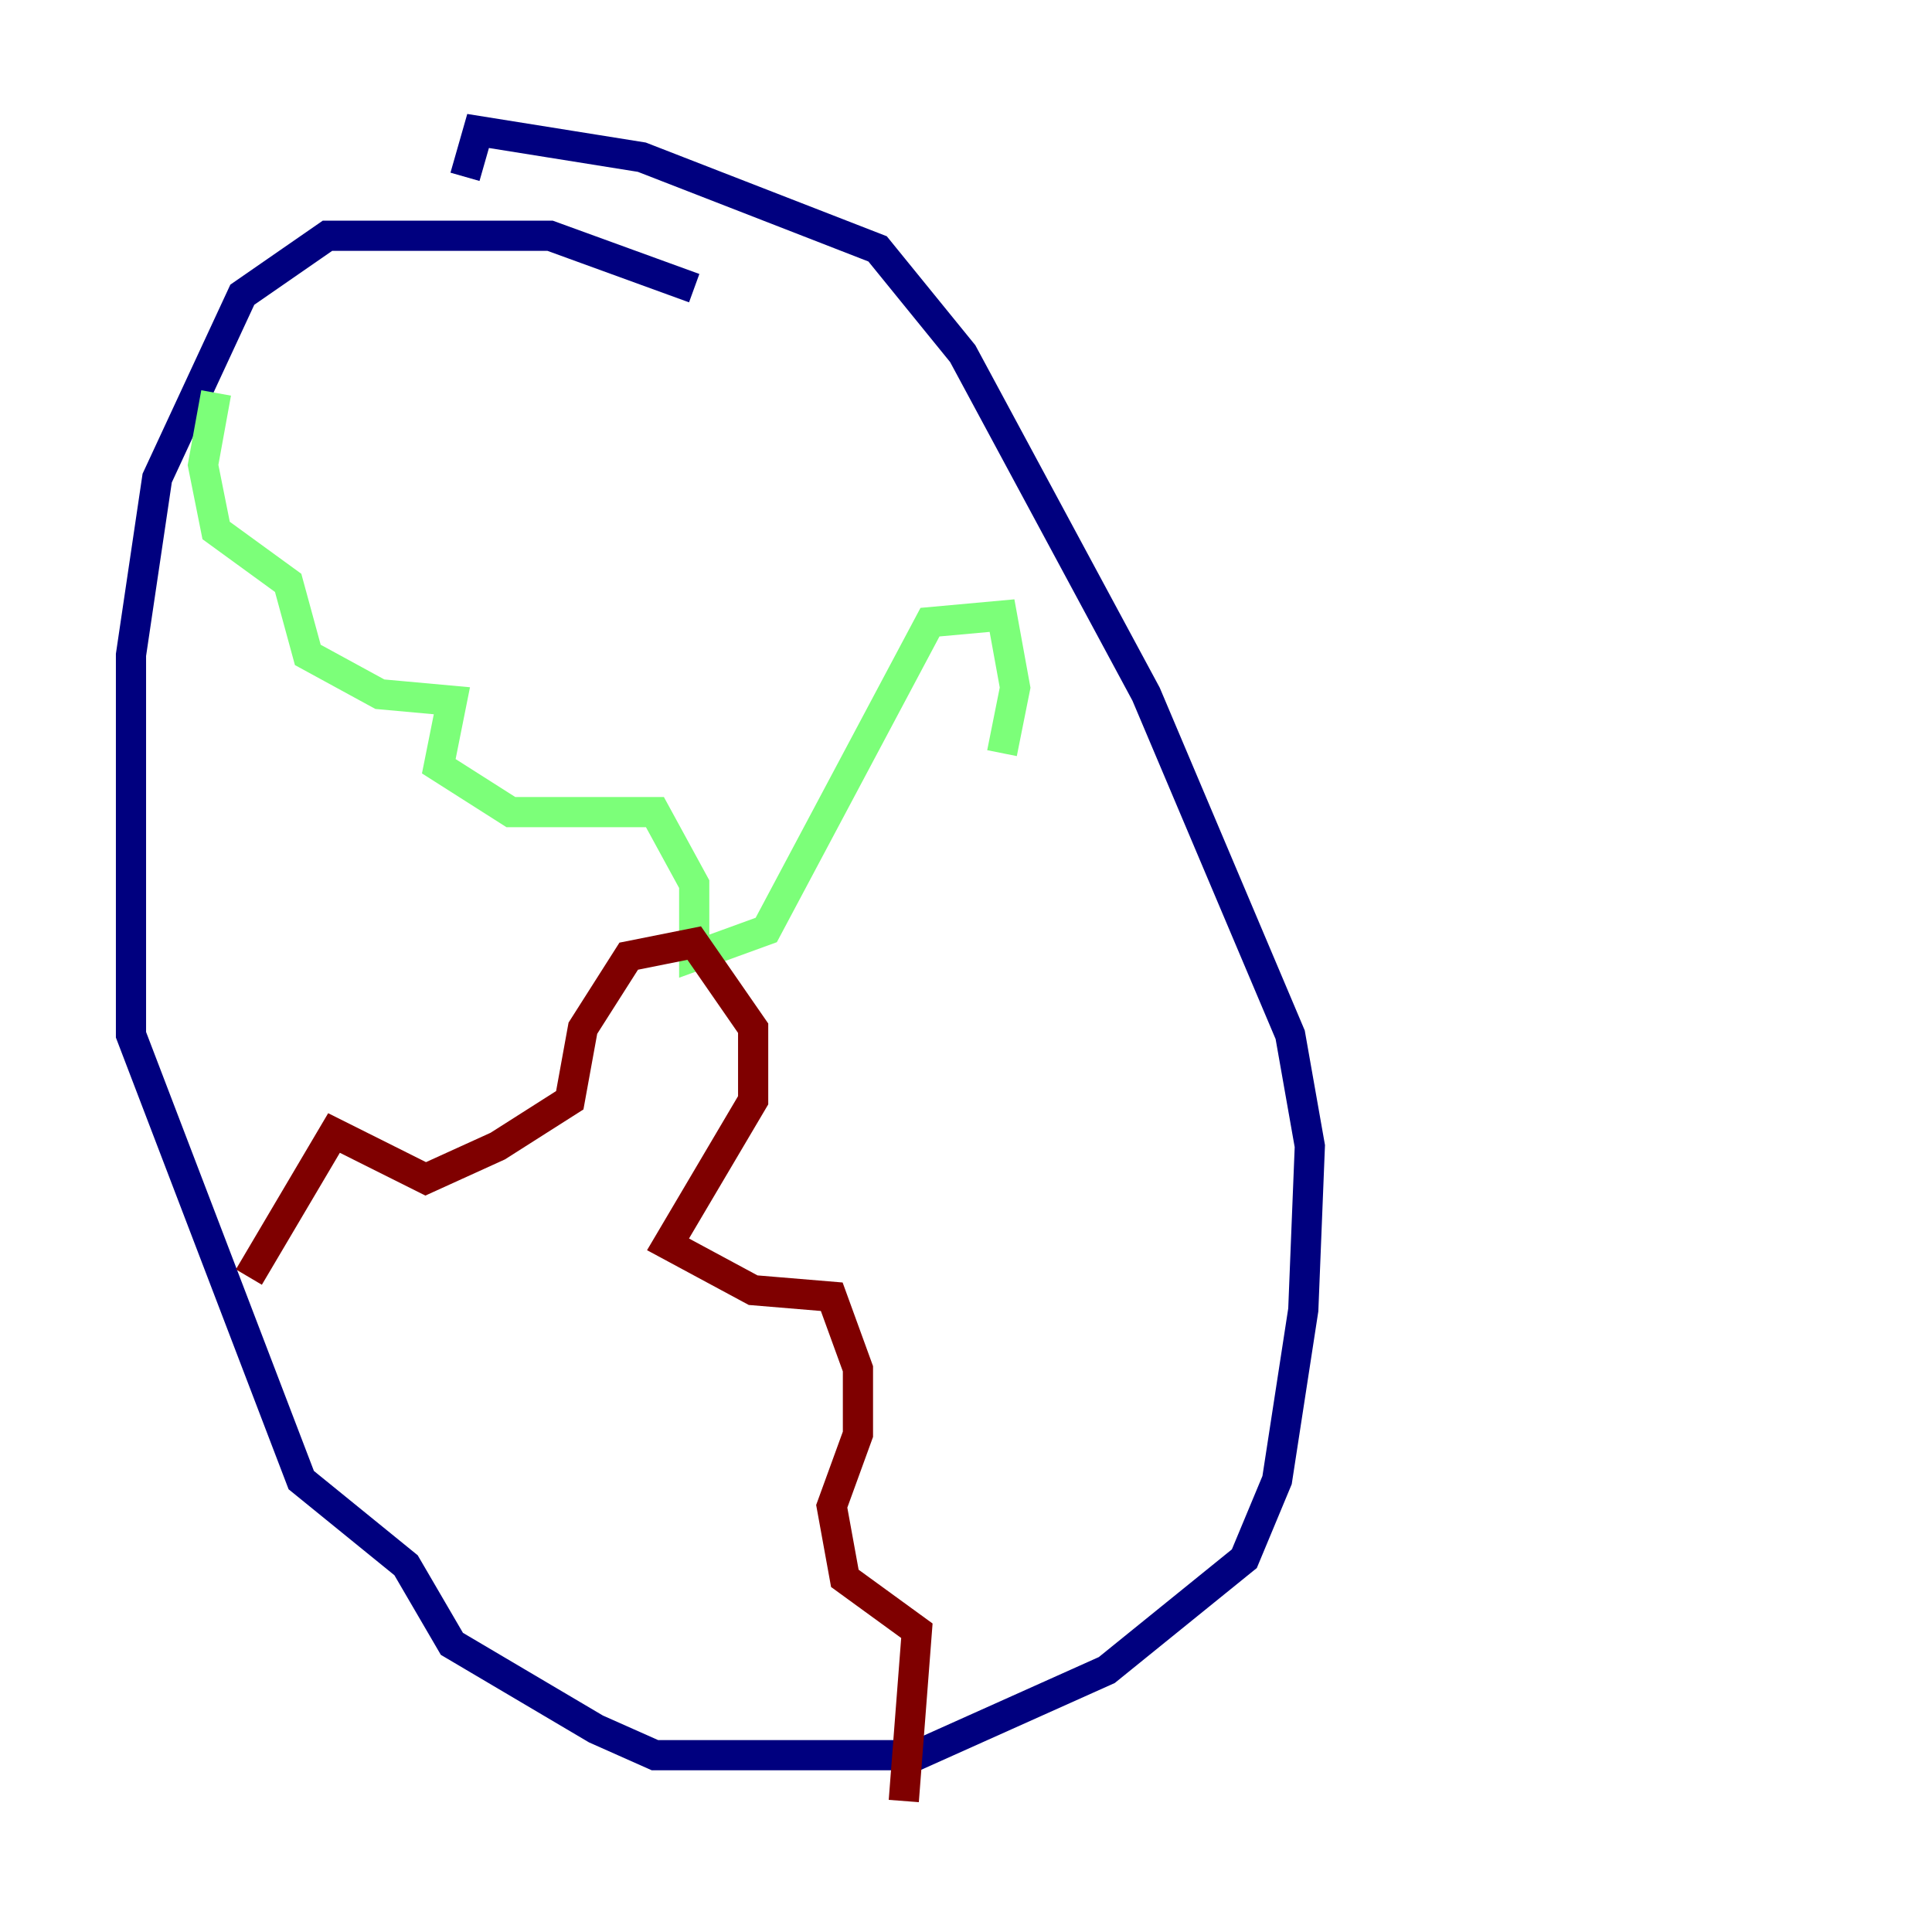 <?xml version="1.0" encoding="utf-8" ?>
<svg baseProfile="tiny" height="128" version="1.2" viewBox="0,0,128,128" width="128" xmlns="http://www.w3.org/2000/svg" xmlns:ev="http://www.w3.org/2001/xml-events" xmlns:xlink="http://www.w3.org/1999/xlink"><defs /><polyline fill="none" points="45.993,19.091 36.447,15.62 21.695,15.62 16.054,19.525 10.414,31.675 8.678,43.39 8.678,68.556 19.959,98.061 26.902,103.702 29.939,108.909 39.485,114.549 43.39,116.285 60.746,116.285 73.329,110.644 82.441,103.268 84.61,98.061 86.346,86.78 86.78,75.932 85.478,68.556 75.932,45.993 63.783,23.43 58.142,16.488 42.522,10.414 31.675,8.678 30.807,11.715" stroke="#00007f" stroke-width="2" /><polyline fill="none" points="14.319,26.034 13.451,30.807 14.319,35.146 19.091,38.617 20.393,43.39 25.166,45.993 29.939,46.427 29.071,50.766 33.844,53.803 43.39,53.803 45.993,58.576 45.993,63.349 50.766,61.614 61.614,41.22 66.386,40.786 67.254,45.559 66.386,49.898" stroke="#7cff79" stroke-width="2" /><polyline fill="none" points="16.488,84.61 22.129,75.064 28.203,78.102 32.976,75.932 37.749,72.895 38.617,68.122 41.654,63.349 45.993,62.481 49.898,68.122 49.898,72.895 44.258,82.441 49.898,85.478 55.105,85.912 56.841,90.685 56.841,95.024 55.105,99.797 55.973,104.57 60.746,108.041 59.878,119.322" stroke="#7f0000" stroke-width="2" /></svg>